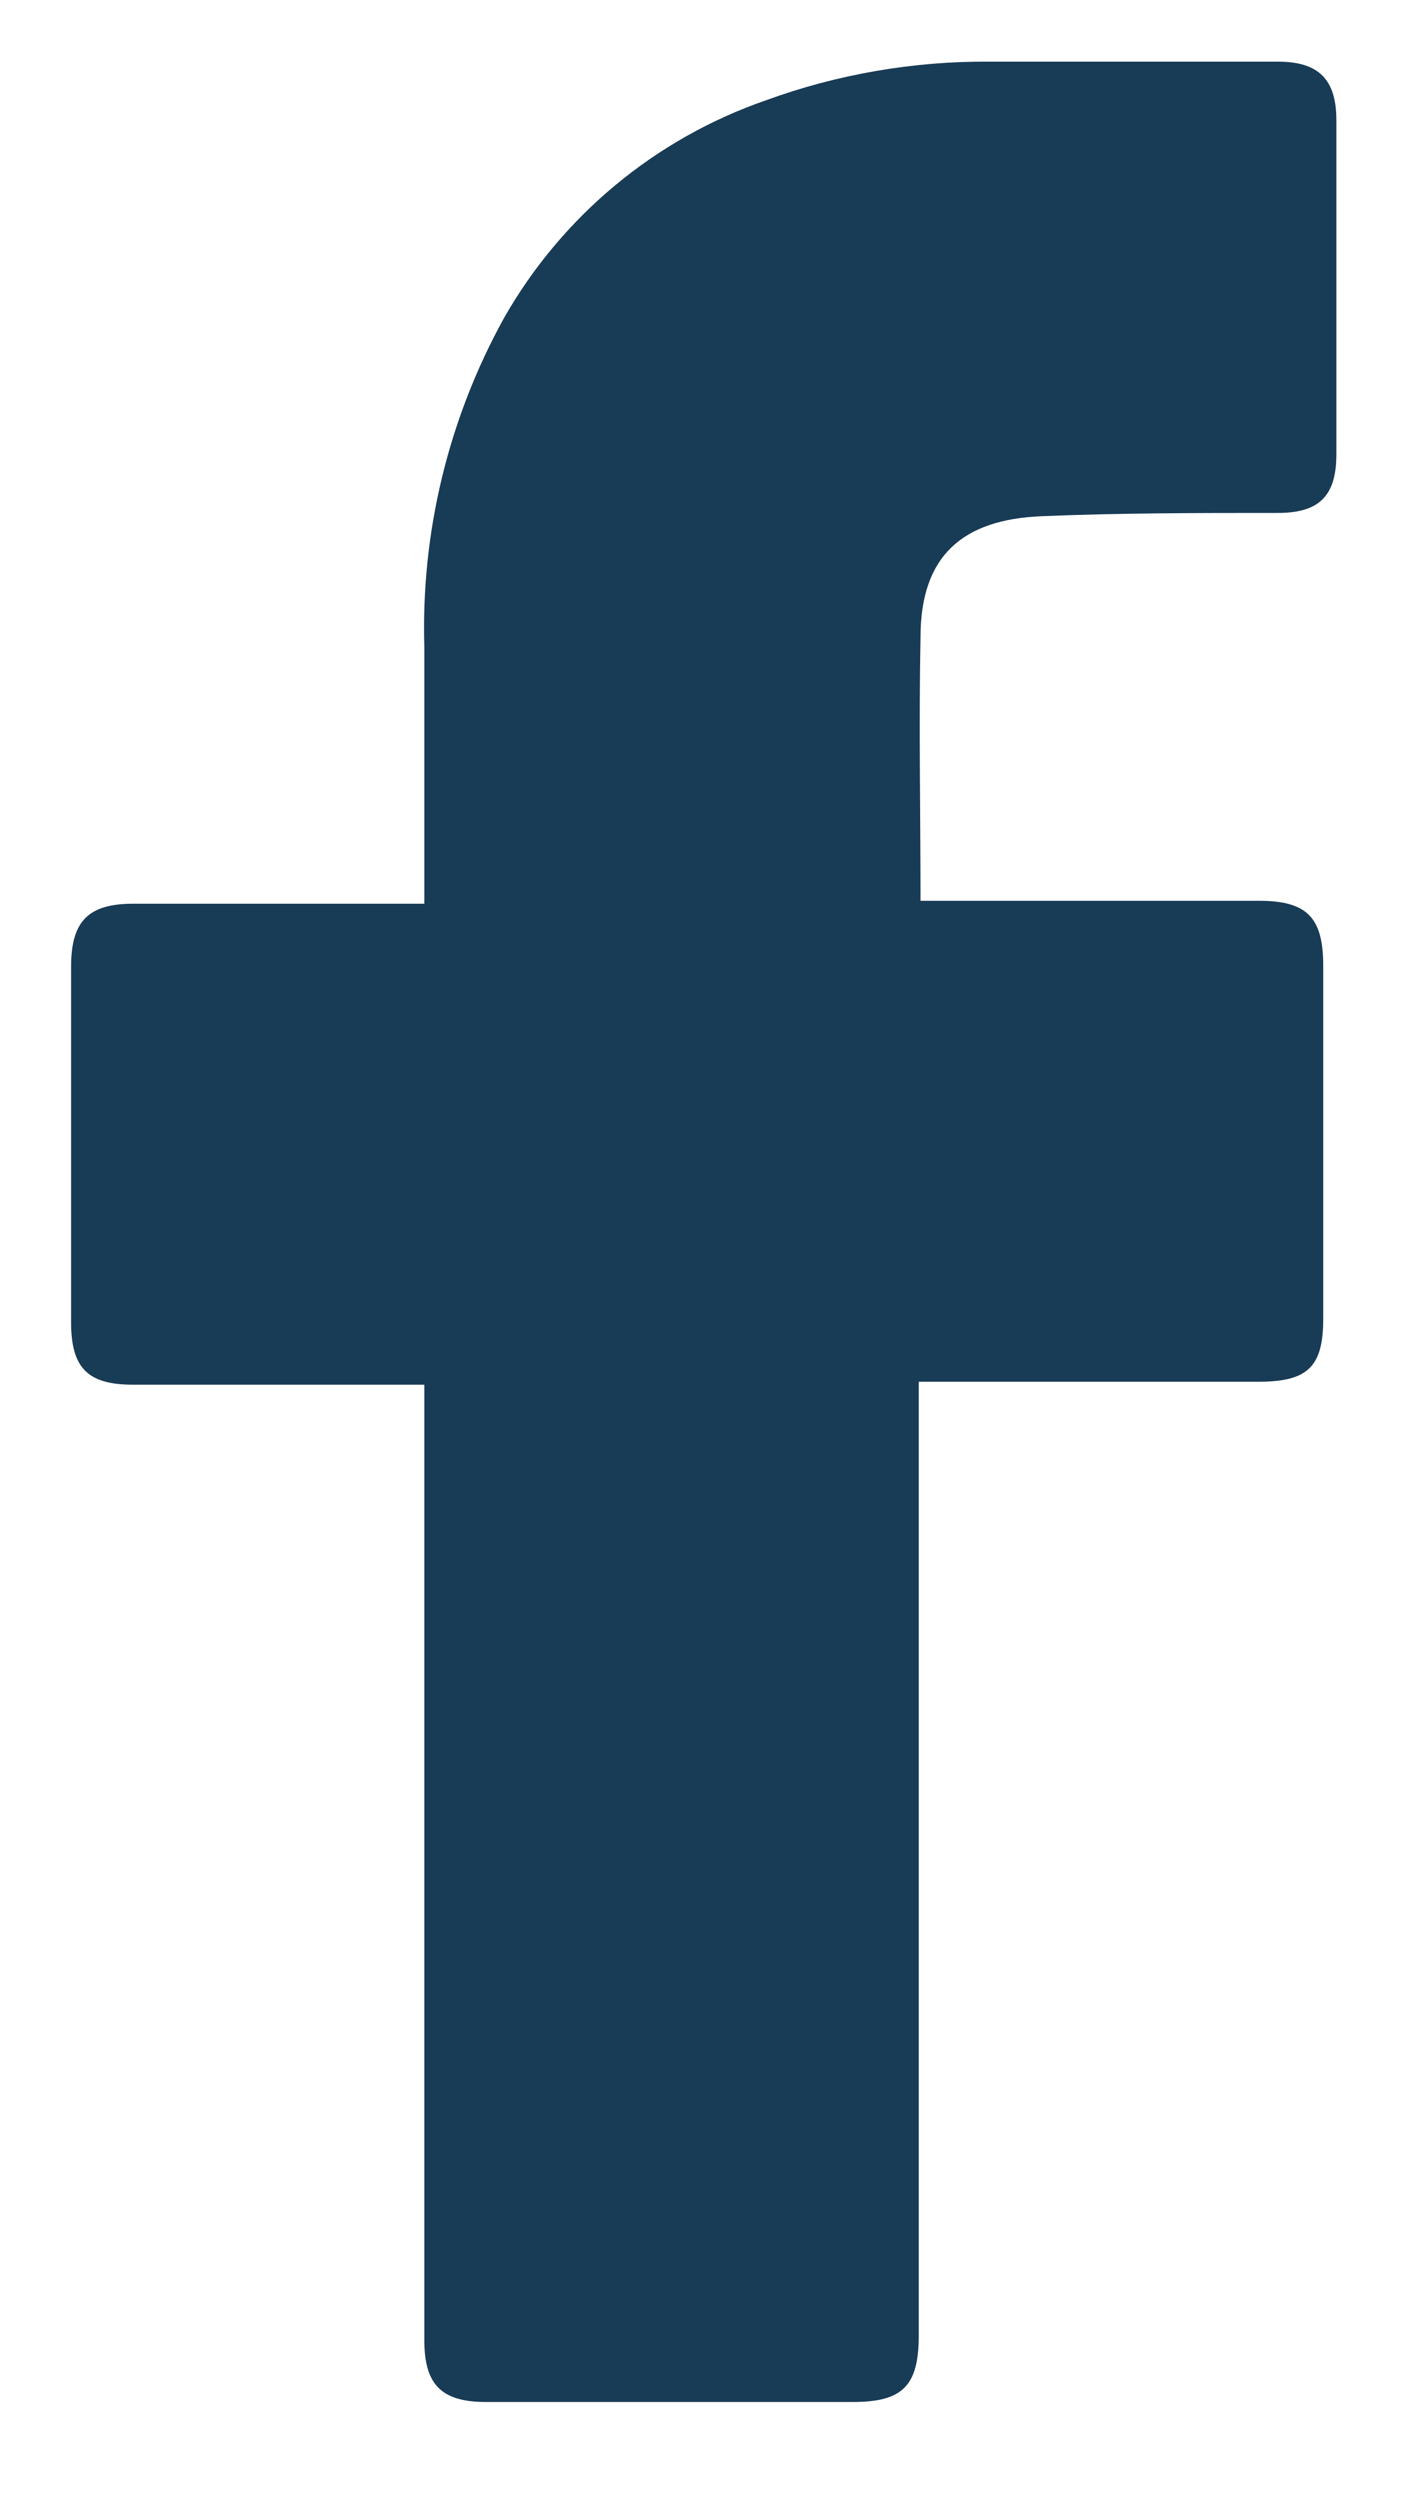<svg xmlns="http://www.w3.org/2000/svg" xmlns:xlink="http://www.w3.org/1999/xlink" width="13" height="23" version="1.1"><rect id="backgroundrect" width="100%" height="100%" x="0" y="0" fill="none" stroke="none"/>
    <title>1336642A-2065-4162-9D2B-868A28E73940</title>
    <defs>
        <filter id="filter-1">
            <feColorMatrix in="SourceGraphic" type="matrix" values="0 0 0 0 0.094 0 0 0 0 0.231 0 0 0 0 0.337 0 0 0 1 0"/>
        </filter>
    </defs>
    
<g class="currentLayer" style=""><title>Layer 1</title><g id="LANDING" stroke="none" stroke-width="1" fill="#183b56" fill-rule="evenodd" class="selected" filter="" fill-opacity="1">
        <g id="002-facebook" filter="" fill="#183b56">
            <g id="svg_1" filter="" fill="#183b56">
                <path d="M3.904,12.739 L1.225,12.739 C0.805,12.739 0.654,12.585 0.654,12.162 C0.654,11.072 0.654,9.982 0.654,8.894 C0.654,8.473 0.813,8.314 1.228,8.314 L3.904,8.314 L3.904,5.956 C3.872,4.897 4.126,3.849 4.639,2.922 C5.173,1.986 6.028,1.276 7.046,0.923 C7.706,0.682 8.405,0.562 9.107,0.567 L11.756,0.567 C12.136,0.567 12.295,0.734 12.295,1.106 L12.295,4.18 C12.295,4.566 12.134,4.719 11.756,4.719 C11.031,4.719 10.307,4.719 9.584,4.749 C8.862,4.779 8.469,5.107 8.469,5.862 C8.453,6.67 8.469,7.463 8.469,8.287 L11.581,8.287 C12.023,8.287 12.174,8.438 12.174,8.883 C12.174,9.961 12.174,11.044 12.174,12.133 C12.174,12.572 12.034,12.709 11.589,12.712 L8.453,12.712 L8.453,21.481 C8.453,21.95 8.307,22.098 7.844,22.098 L4.47,22.098 C4.063,22.098 3.904,21.939 3.904,21.532 L3.904,12.739 z" id="Icon" fill="#183b56" fill-rule="nonzero" filter=""/>
            </g>
        </g>
    </g></g></svg>